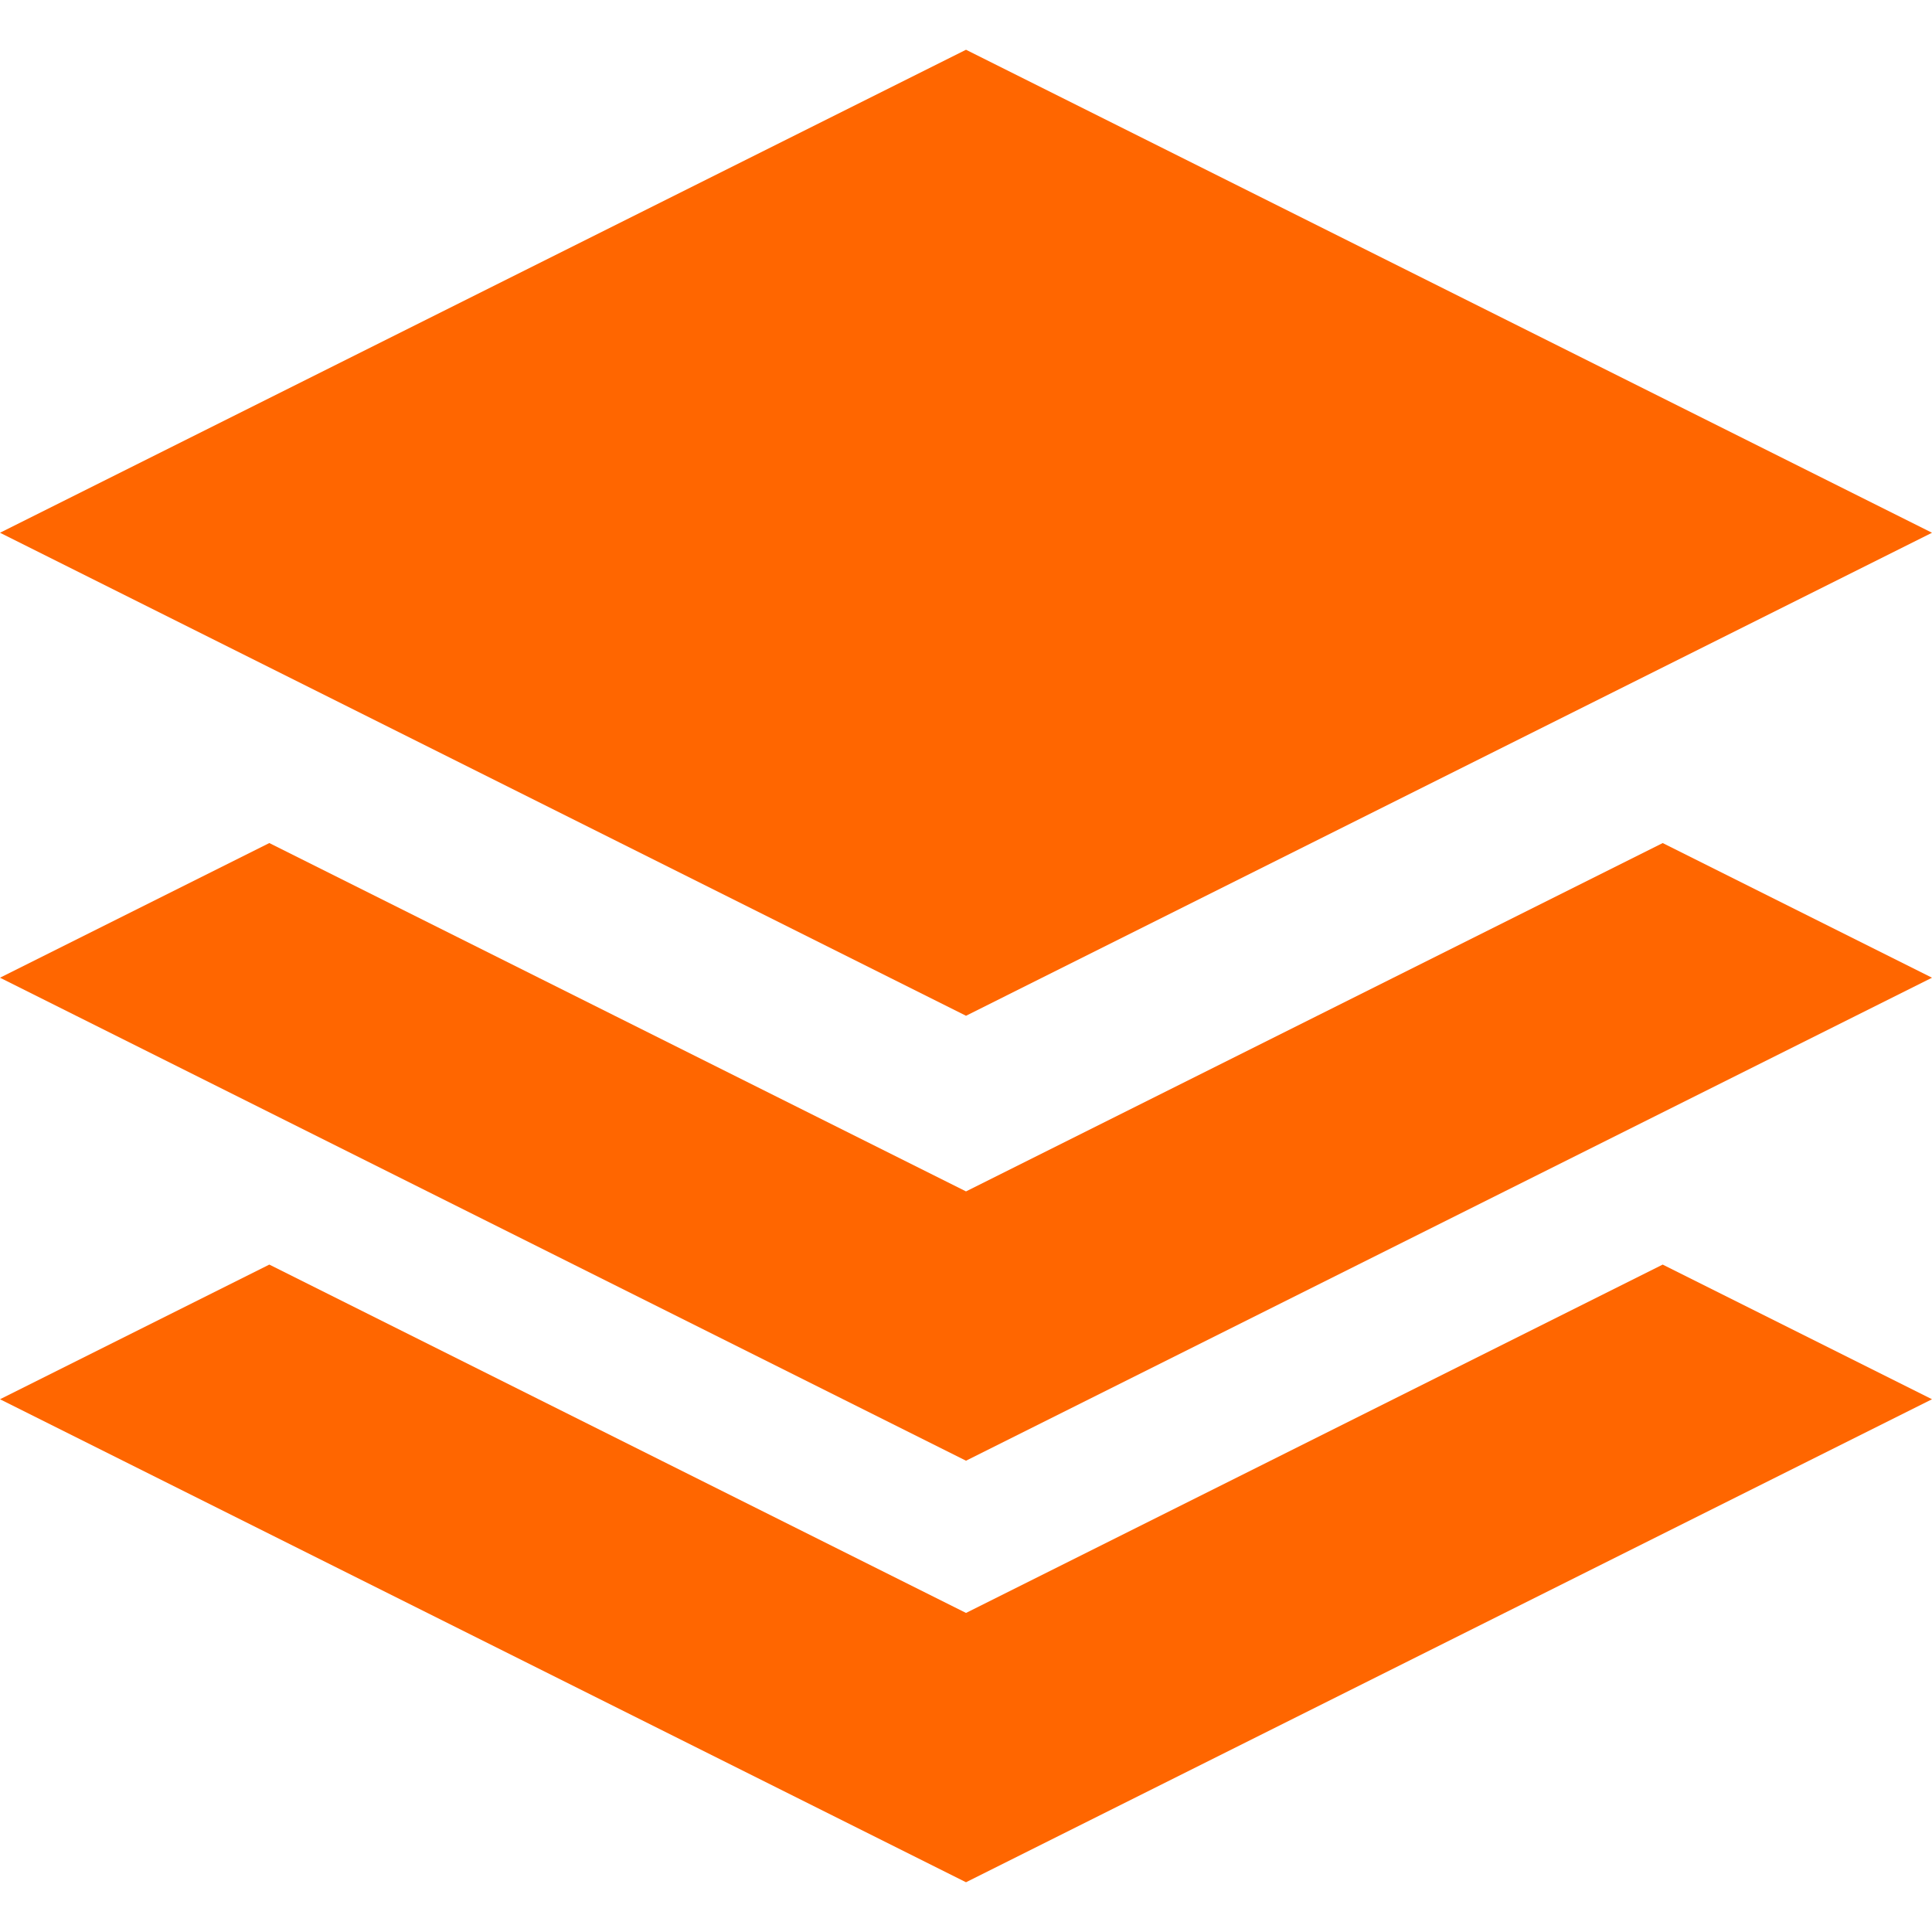 <?xml version="1.0"?>
<svg xmlns="http://www.w3.org/2000/svg" xmlns:xlink="http://www.w3.org/1999/xlink" version="1.1" id="Capa_1" x="0px" y="0px" viewBox="0 0 219.998 219.998" style="enable-background:new 0 0 219.998 219.998;" xml:space="preserve" width="512px" height="512px" class=""><g><path d="M110,5.666l109.998,55l-109.998,55l-110-55L110,5.666z M110,135.666L30.666,95.999L0,111.332l110,55  l109.998-55l-30.666-15.333L110,135.666z M110,183.666l-79.334-39.667L0,159.332l110,55l109.998-55l-30.666-15.333L110,183.666z" data-original="#020202" class="active-path" data-old_color="#FFA300" fill="#FF6600"/></g> </svg>
